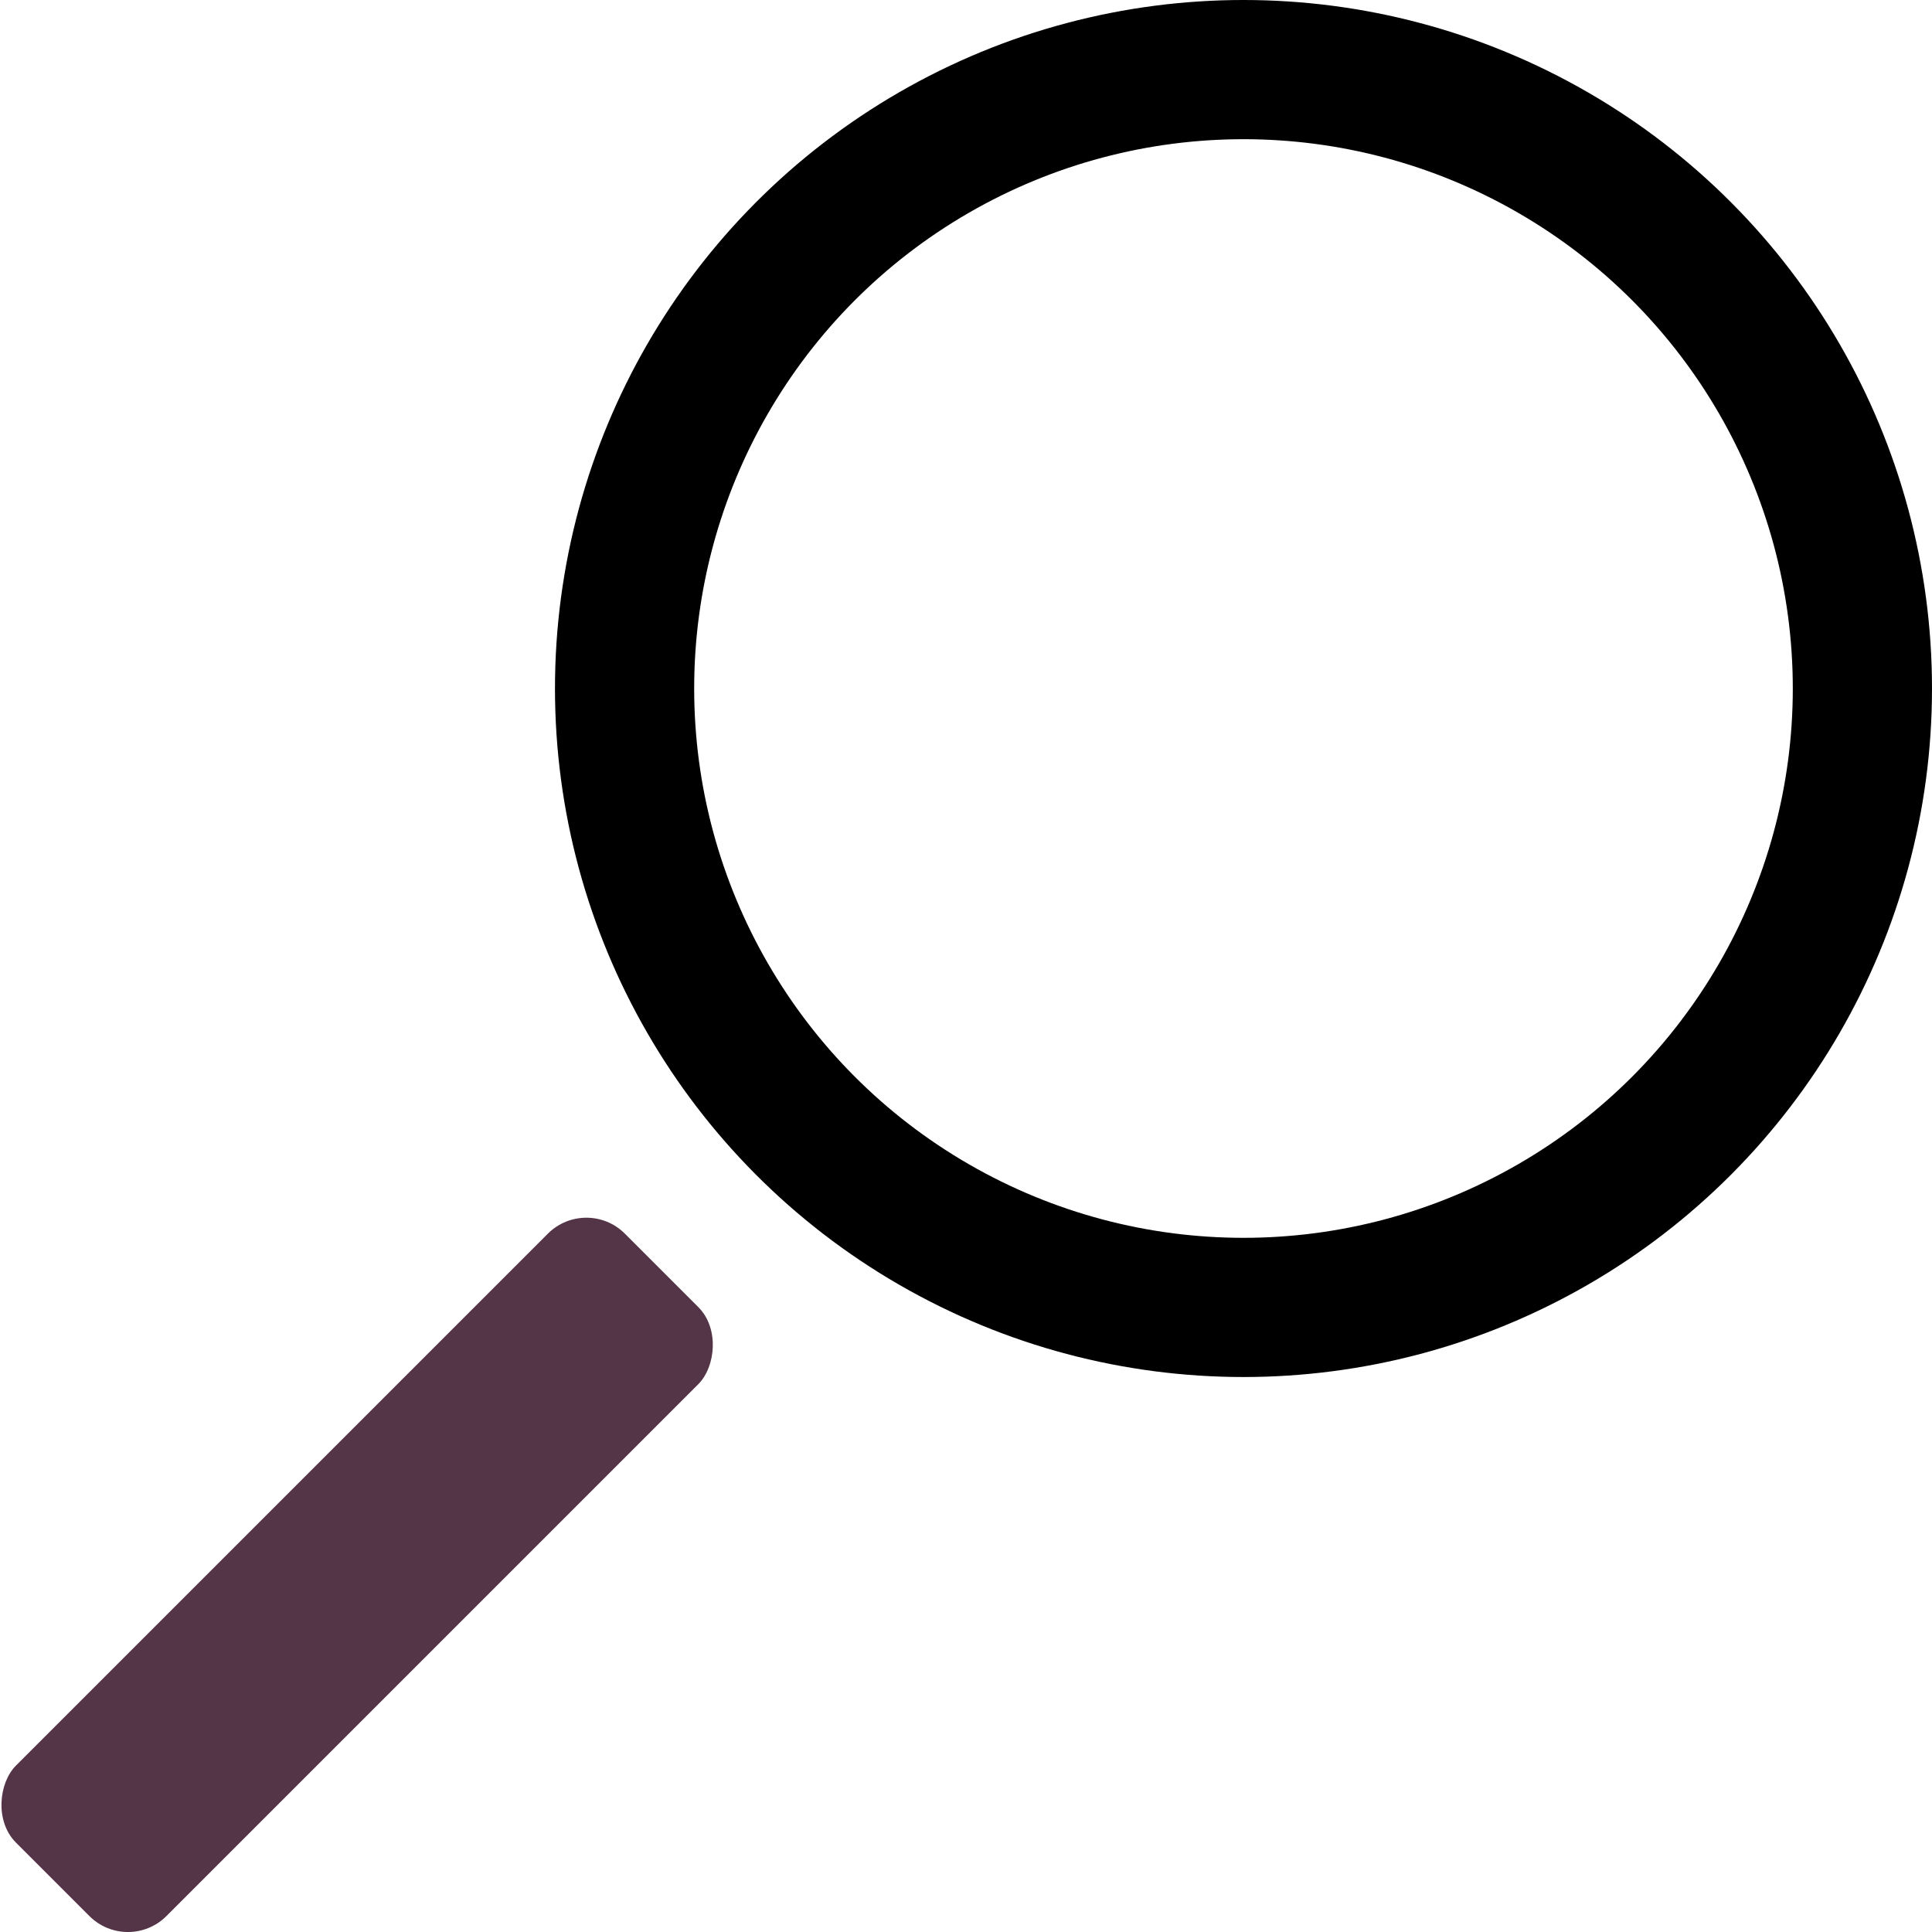 <svg xmlns="http://www.w3.org/2000/svg" viewBox="0 0 596.82 596.82"><defs><style>.cls-1{fill:none;stroke:#000000;stroke-linecap:round;stroke-linejoin:round;stroke-width:43px;}.cls-2{fill:#543447;}</style></defs><g id="Layer_2" data-name="Layer 2"><g id="Layer_1-2" data-name="Layer 1"><circle class="cls-1" cx="384.13" cy="212.69" r="191.19"/><rect class="cls-2" x="77.46" y="353.48" width="65.74" height="266.02" rx="16.82" transform="translate(376.31 64.48) rotate(45)"/></g></g></svg>